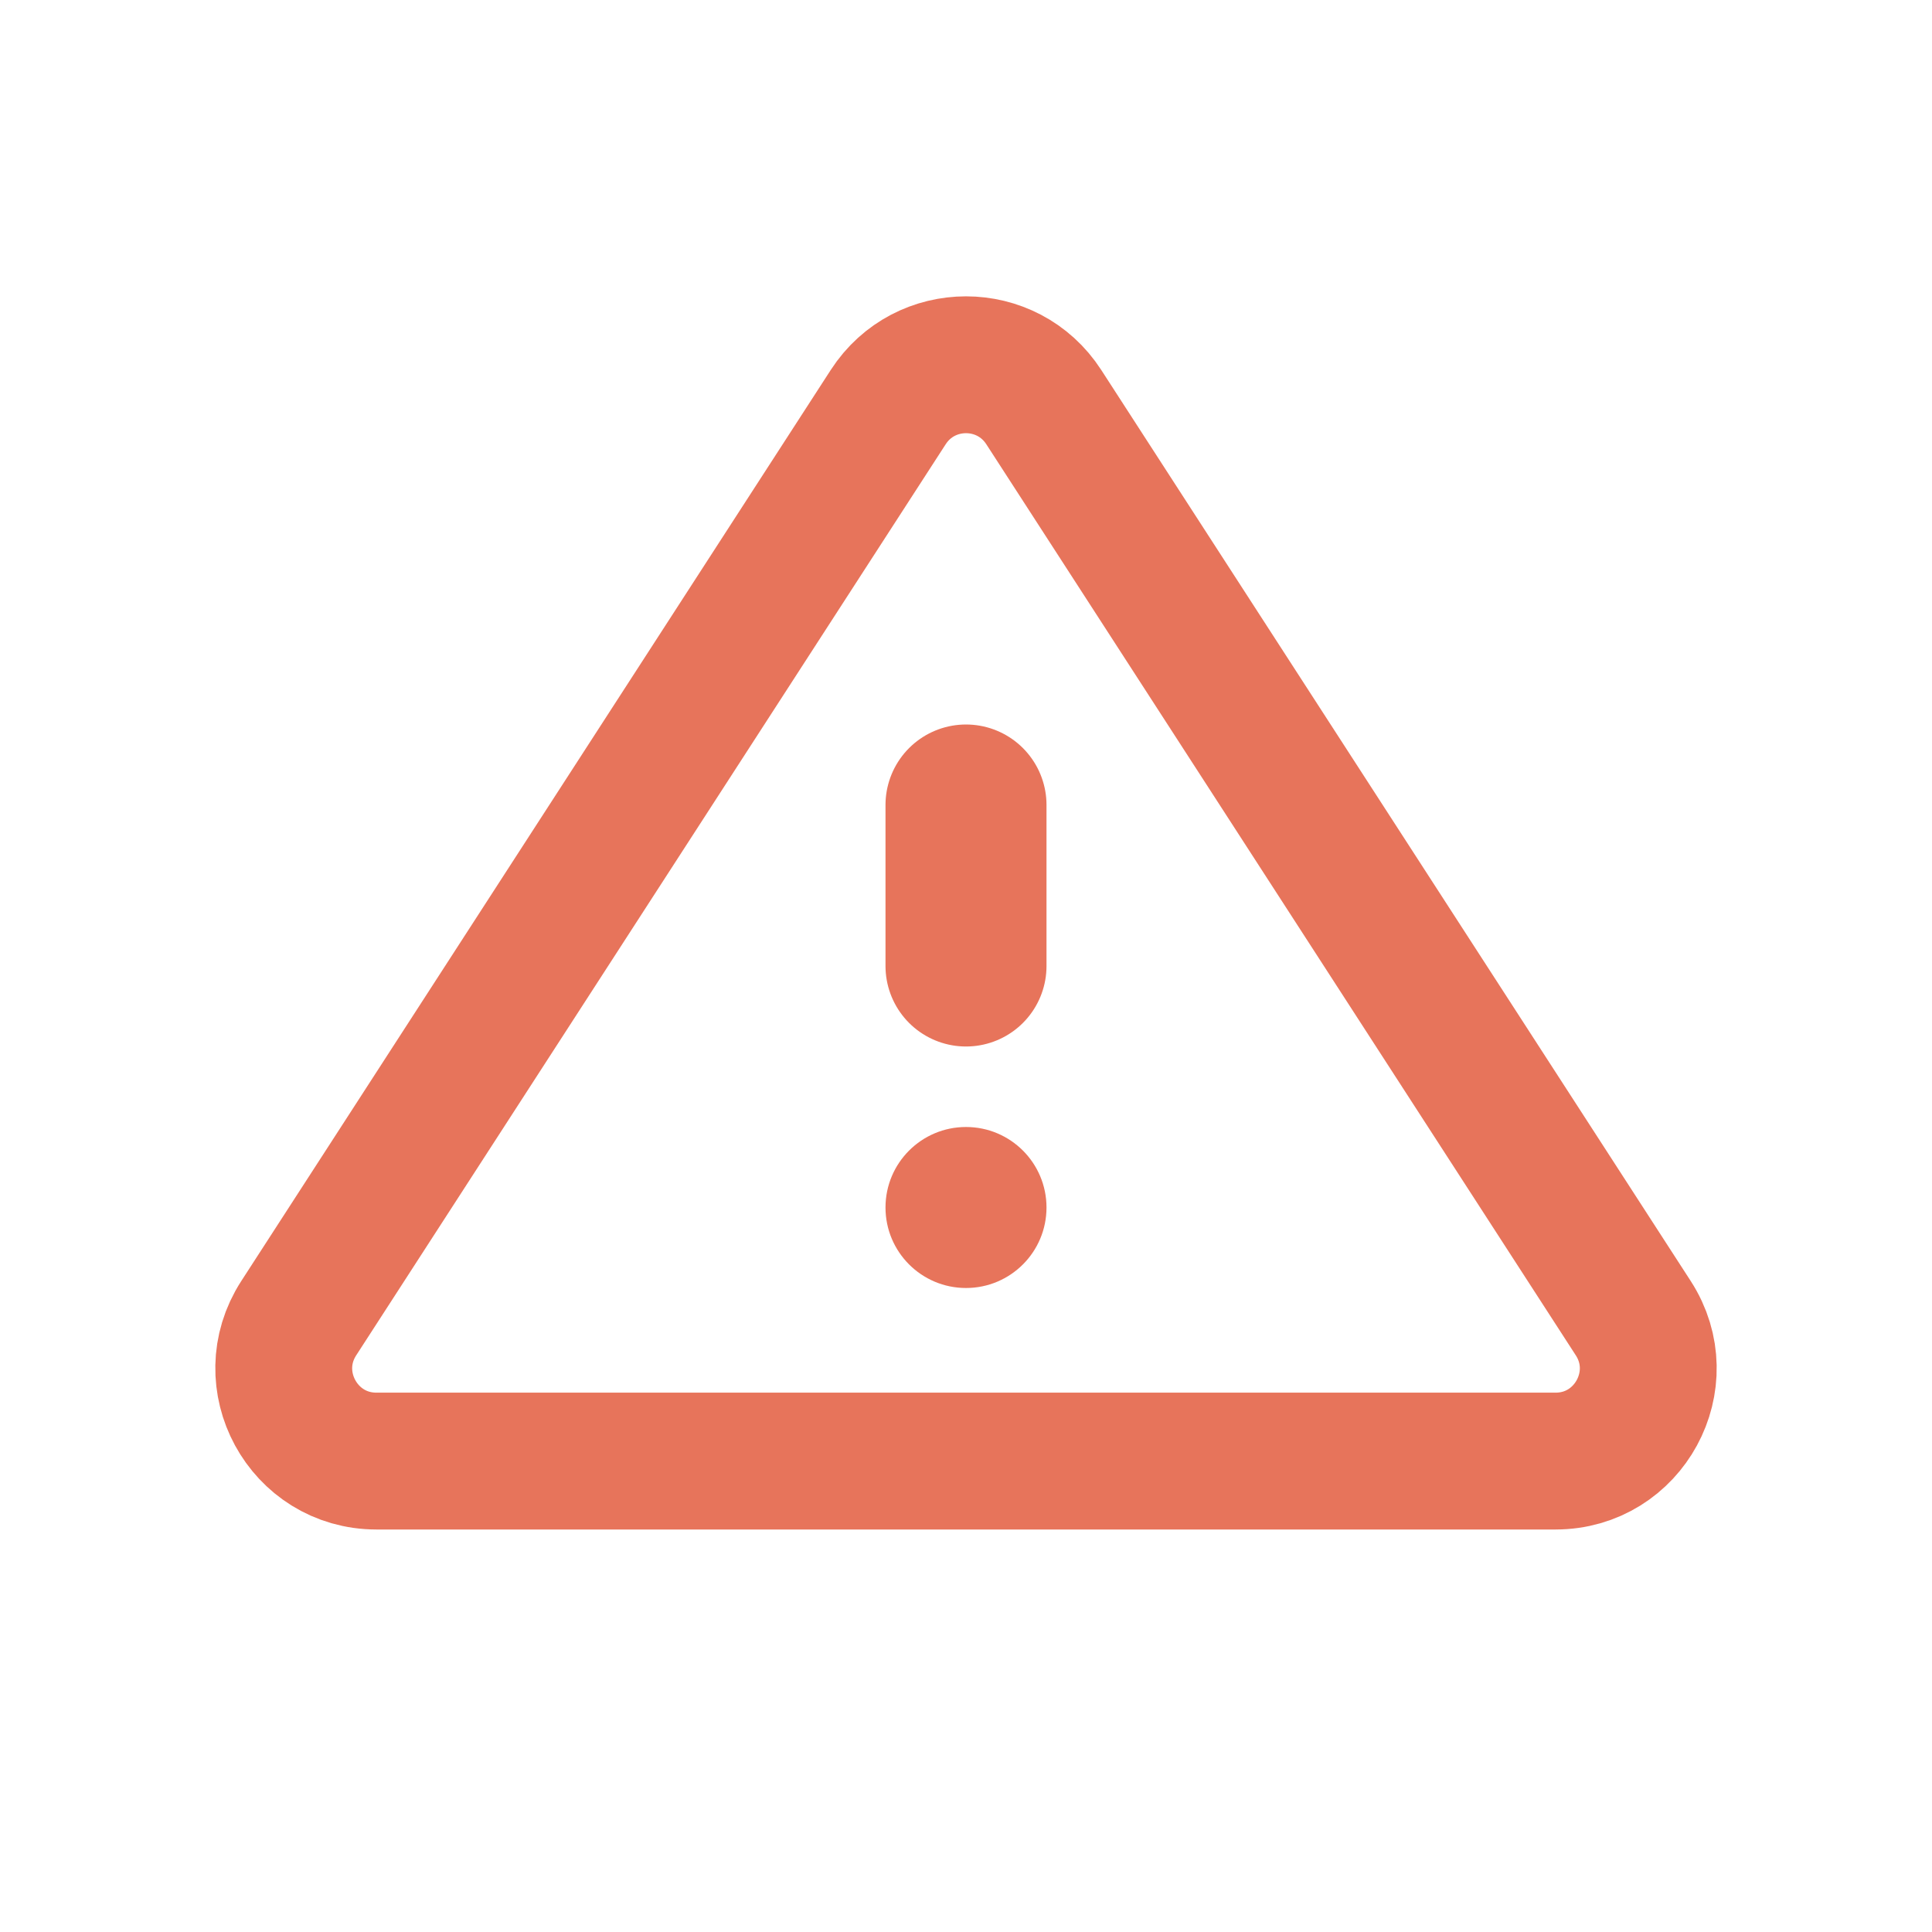 <svg viewBox="0 0 24 24" fill="none" xmlns="http://www.w3.org/2000/svg">
<path d="M11.034 5.057C11.488 4.356 12.512 4.356 12.966 5.057L20.289 16.375C20.784 17.14 20.235 18.15 19.324 18.15H4.676C3.765 18.15 3.216 17.14 3.711 16.375L11.034 5.057Z" stroke="#E7745B" stroke-width="1.7"/>
<path d="M12 10V12" stroke="#E7745B" stroke-width="2" stroke-linecap="round"/>
<circle cx="12" cy="15" r="1" fill="#E7745B"/>
</svg>
